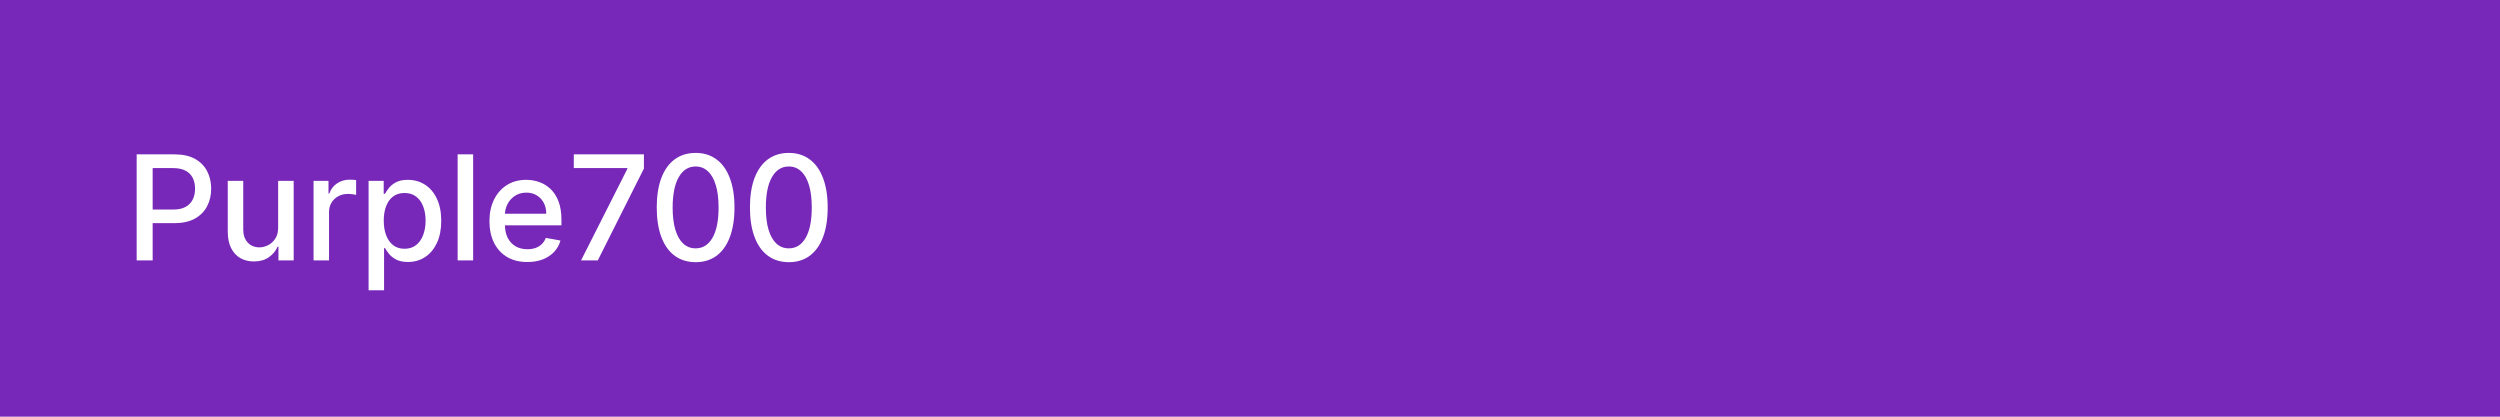 <svg width="240" height="40" viewBox="0 0 240 40" fill="none" xmlns="http://www.w3.org/2000/svg">
<rect width="240" height="40" fill="#7728B9"/>
<path d="M13.119 25V14.818H16.748C17.54 14.818 18.196 14.962 18.717 15.251C19.237 15.539 19.626 15.934 19.885 16.434C20.143 16.931 20.273 17.491 20.273 18.114C20.273 18.741 20.142 19.304 19.88 19.805C19.621 20.302 19.23 20.696 18.707 20.988C18.186 21.276 17.532 21.421 16.743 21.421H14.247V20.118H16.604C17.104 20.118 17.51 20.032 17.822 19.859C18.133 19.684 18.362 19.445 18.508 19.143C18.654 18.842 18.727 18.499 18.727 18.114C18.727 17.73 18.654 17.389 18.508 17.09C18.362 16.792 18.132 16.558 17.817 16.389C17.505 16.22 17.094 16.136 16.584 16.136H14.655V25H13.119ZM26.702 21.833V17.364H28.193V25H26.732V23.678H26.652C26.476 24.085 26.195 24.425 25.807 24.697C25.422 24.965 24.943 25.099 24.37 25.099C23.88 25.099 23.445 24.992 23.067 24.776C22.693 24.558 22.398 24.234 22.183 23.807C21.97 23.379 21.864 22.851 21.864 22.221V17.364H23.351V22.042C23.351 22.562 23.495 22.977 23.783 23.285C24.072 23.593 24.446 23.747 24.907 23.747C25.185 23.747 25.462 23.678 25.737 23.538C26.016 23.399 26.246 23.189 26.428 22.907C26.614 22.625 26.705 22.267 26.702 21.833ZM30.101 25V17.364H31.537V18.577H31.617C31.756 18.166 32.001 17.843 32.353 17.607C32.707 17.369 33.108 17.249 33.556 17.249C33.649 17.249 33.758 17.253 33.884 17.259C34.013 17.266 34.114 17.274 34.187 17.284V18.706C34.127 18.689 34.022 18.671 33.869 18.651C33.717 18.628 33.564 18.616 33.412 18.616C33.06 18.616 32.747 18.691 32.472 18.84C32.2 18.986 31.985 19.19 31.826 19.452C31.667 19.71 31.587 20.005 31.587 20.337V25H30.101ZM35.384 27.864V17.364H36.835V18.602H36.96C37.046 18.442 37.17 18.259 37.332 18.05C37.495 17.841 37.72 17.659 38.009 17.503C38.297 17.344 38.678 17.264 39.152 17.264C39.769 17.264 40.319 17.42 40.803 17.732C41.286 18.043 41.666 18.492 41.941 19.079C42.219 19.666 42.359 20.371 42.359 21.197C42.359 22.022 42.221 22.73 41.946 23.32C41.671 23.906 41.293 24.359 40.813 24.677C40.332 24.992 39.783 25.149 39.167 25.149C38.703 25.149 38.324 25.071 38.029 24.916C37.737 24.76 37.508 24.577 37.342 24.369C37.177 24.16 37.049 23.974 36.96 23.812H36.87V27.864H35.384ZM36.84 21.182C36.84 21.719 36.918 22.189 37.074 22.594C37.23 22.998 37.455 23.315 37.75 23.543C38.045 23.769 38.406 23.881 38.834 23.881C39.278 23.881 39.649 23.764 39.947 23.528C40.246 23.29 40.471 22.967 40.624 22.559C40.779 22.151 40.857 21.692 40.857 21.182C40.857 20.678 40.781 20.226 40.629 19.825C40.48 19.424 40.254 19.107 39.953 18.875C39.654 18.643 39.281 18.527 38.834 18.527C38.403 18.527 38.038 18.638 37.74 18.86C37.445 19.082 37.221 19.392 37.069 19.79C36.916 20.188 36.84 20.651 36.84 21.182ZM45.421 14.818V25H43.934V14.818H45.421ZM50.622 25.154C49.869 25.154 49.221 24.993 48.678 24.672C48.138 24.347 47.72 23.891 47.425 23.305C47.133 22.715 46.987 22.024 46.987 21.232C46.987 20.449 47.133 19.76 47.425 19.163C47.72 18.567 48.131 18.101 48.658 17.766C49.188 17.432 49.808 17.264 50.517 17.264C50.948 17.264 51.366 17.335 51.77 17.478C52.175 17.62 52.538 17.844 52.859 18.149C53.18 18.454 53.434 18.85 53.62 19.337C53.805 19.821 53.898 20.41 53.898 21.102V21.629H47.828V20.516H52.441C52.441 20.125 52.362 19.778 52.203 19.477C52.044 19.172 51.82 18.931 51.532 18.756C51.246 18.58 50.912 18.492 50.527 18.492C50.11 18.492 49.745 18.595 49.434 18.8C49.125 19.003 48.887 19.268 48.718 19.596C48.552 19.921 48.469 20.274 48.469 20.655V21.525C48.469 22.035 48.559 22.47 48.737 22.827C48.92 23.185 49.173 23.459 49.498 23.648C49.823 23.833 50.203 23.926 50.637 23.926C50.918 23.926 51.175 23.886 51.407 23.807C51.639 23.724 51.84 23.601 52.009 23.439C52.178 23.276 52.307 23.076 52.397 22.837L53.804 23.091C53.691 23.505 53.489 23.868 53.197 24.18C52.909 24.488 52.546 24.728 52.108 24.901C51.674 25.07 51.179 25.154 50.622 25.154ZM55.781 25L60.225 16.21V16.136H55.084V14.818H61.816V16.18L57.386 25H55.781ZM66.781 25.169C65.995 25.166 65.324 24.959 64.767 24.548C64.211 24.137 63.785 23.538 63.49 22.753C63.195 21.967 63.047 21.021 63.047 19.914C63.047 18.81 63.195 17.867 63.49 17.085C63.788 16.303 64.216 15.706 64.772 15.296C65.332 14.884 66.002 14.679 66.781 14.679C67.56 14.679 68.228 14.886 68.784 15.3C69.341 15.711 69.767 16.308 70.062 17.09C70.36 17.869 70.51 18.81 70.51 19.914C70.51 21.024 70.362 21.972 70.067 22.758C69.772 23.54 69.346 24.138 68.789 24.553C68.233 24.963 67.563 25.169 66.781 25.169ZM66.781 23.842C67.47 23.842 68.009 23.505 68.397 22.832C68.788 22.16 68.983 21.187 68.983 19.914C68.983 19.069 68.894 18.355 68.715 17.771C68.539 17.185 68.286 16.741 67.954 16.439C67.626 16.134 67.235 15.982 66.781 15.982C66.095 15.982 65.556 16.32 65.165 16.996C64.774 17.672 64.577 18.645 64.573 19.914C64.573 20.762 64.661 21.48 64.837 22.067C65.016 22.65 65.269 23.093 65.598 23.394C65.926 23.692 66.32 23.842 66.781 23.842ZM75.728 25.169C74.942 25.166 74.271 24.959 73.715 24.548C73.158 24.137 72.732 23.538 72.437 22.753C72.142 21.967 71.994 21.021 71.994 19.914C71.994 18.81 72.142 17.867 72.437 17.085C72.735 16.303 73.163 15.706 73.719 15.296C74.28 14.884 74.949 14.679 75.728 14.679C76.507 14.679 77.175 14.886 77.731 15.3C78.288 15.711 78.714 16.308 79.009 17.09C79.308 17.869 79.457 18.81 79.457 19.914C79.457 21.024 79.309 21.972 79.014 22.758C78.719 23.54 78.293 24.138 77.737 24.553C77.18 24.963 76.51 25.169 75.728 25.169ZM75.728 23.842C76.417 23.842 76.956 23.505 77.344 22.832C77.735 22.16 77.93 21.187 77.93 19.914C77.93 19.069 77.841 18.355 77.662 17.771C77.486 17.185 77.233 16.741 76.901 16.439C76.573 16.134 76.182 15.982 75.728 15.982C75.042 15.982 74.503 16.32 74.112 16.996C73.721 17.672 73.524 18.645 73.521 19.914C73.521 20.762 73.608 21.48 73.784 22.067C73.963 22.65 74.217 23.093 74.545 23.394C74.873 23.692 75.267 23.842 75.728 23.842Z" fill="white"/>
</svg>
